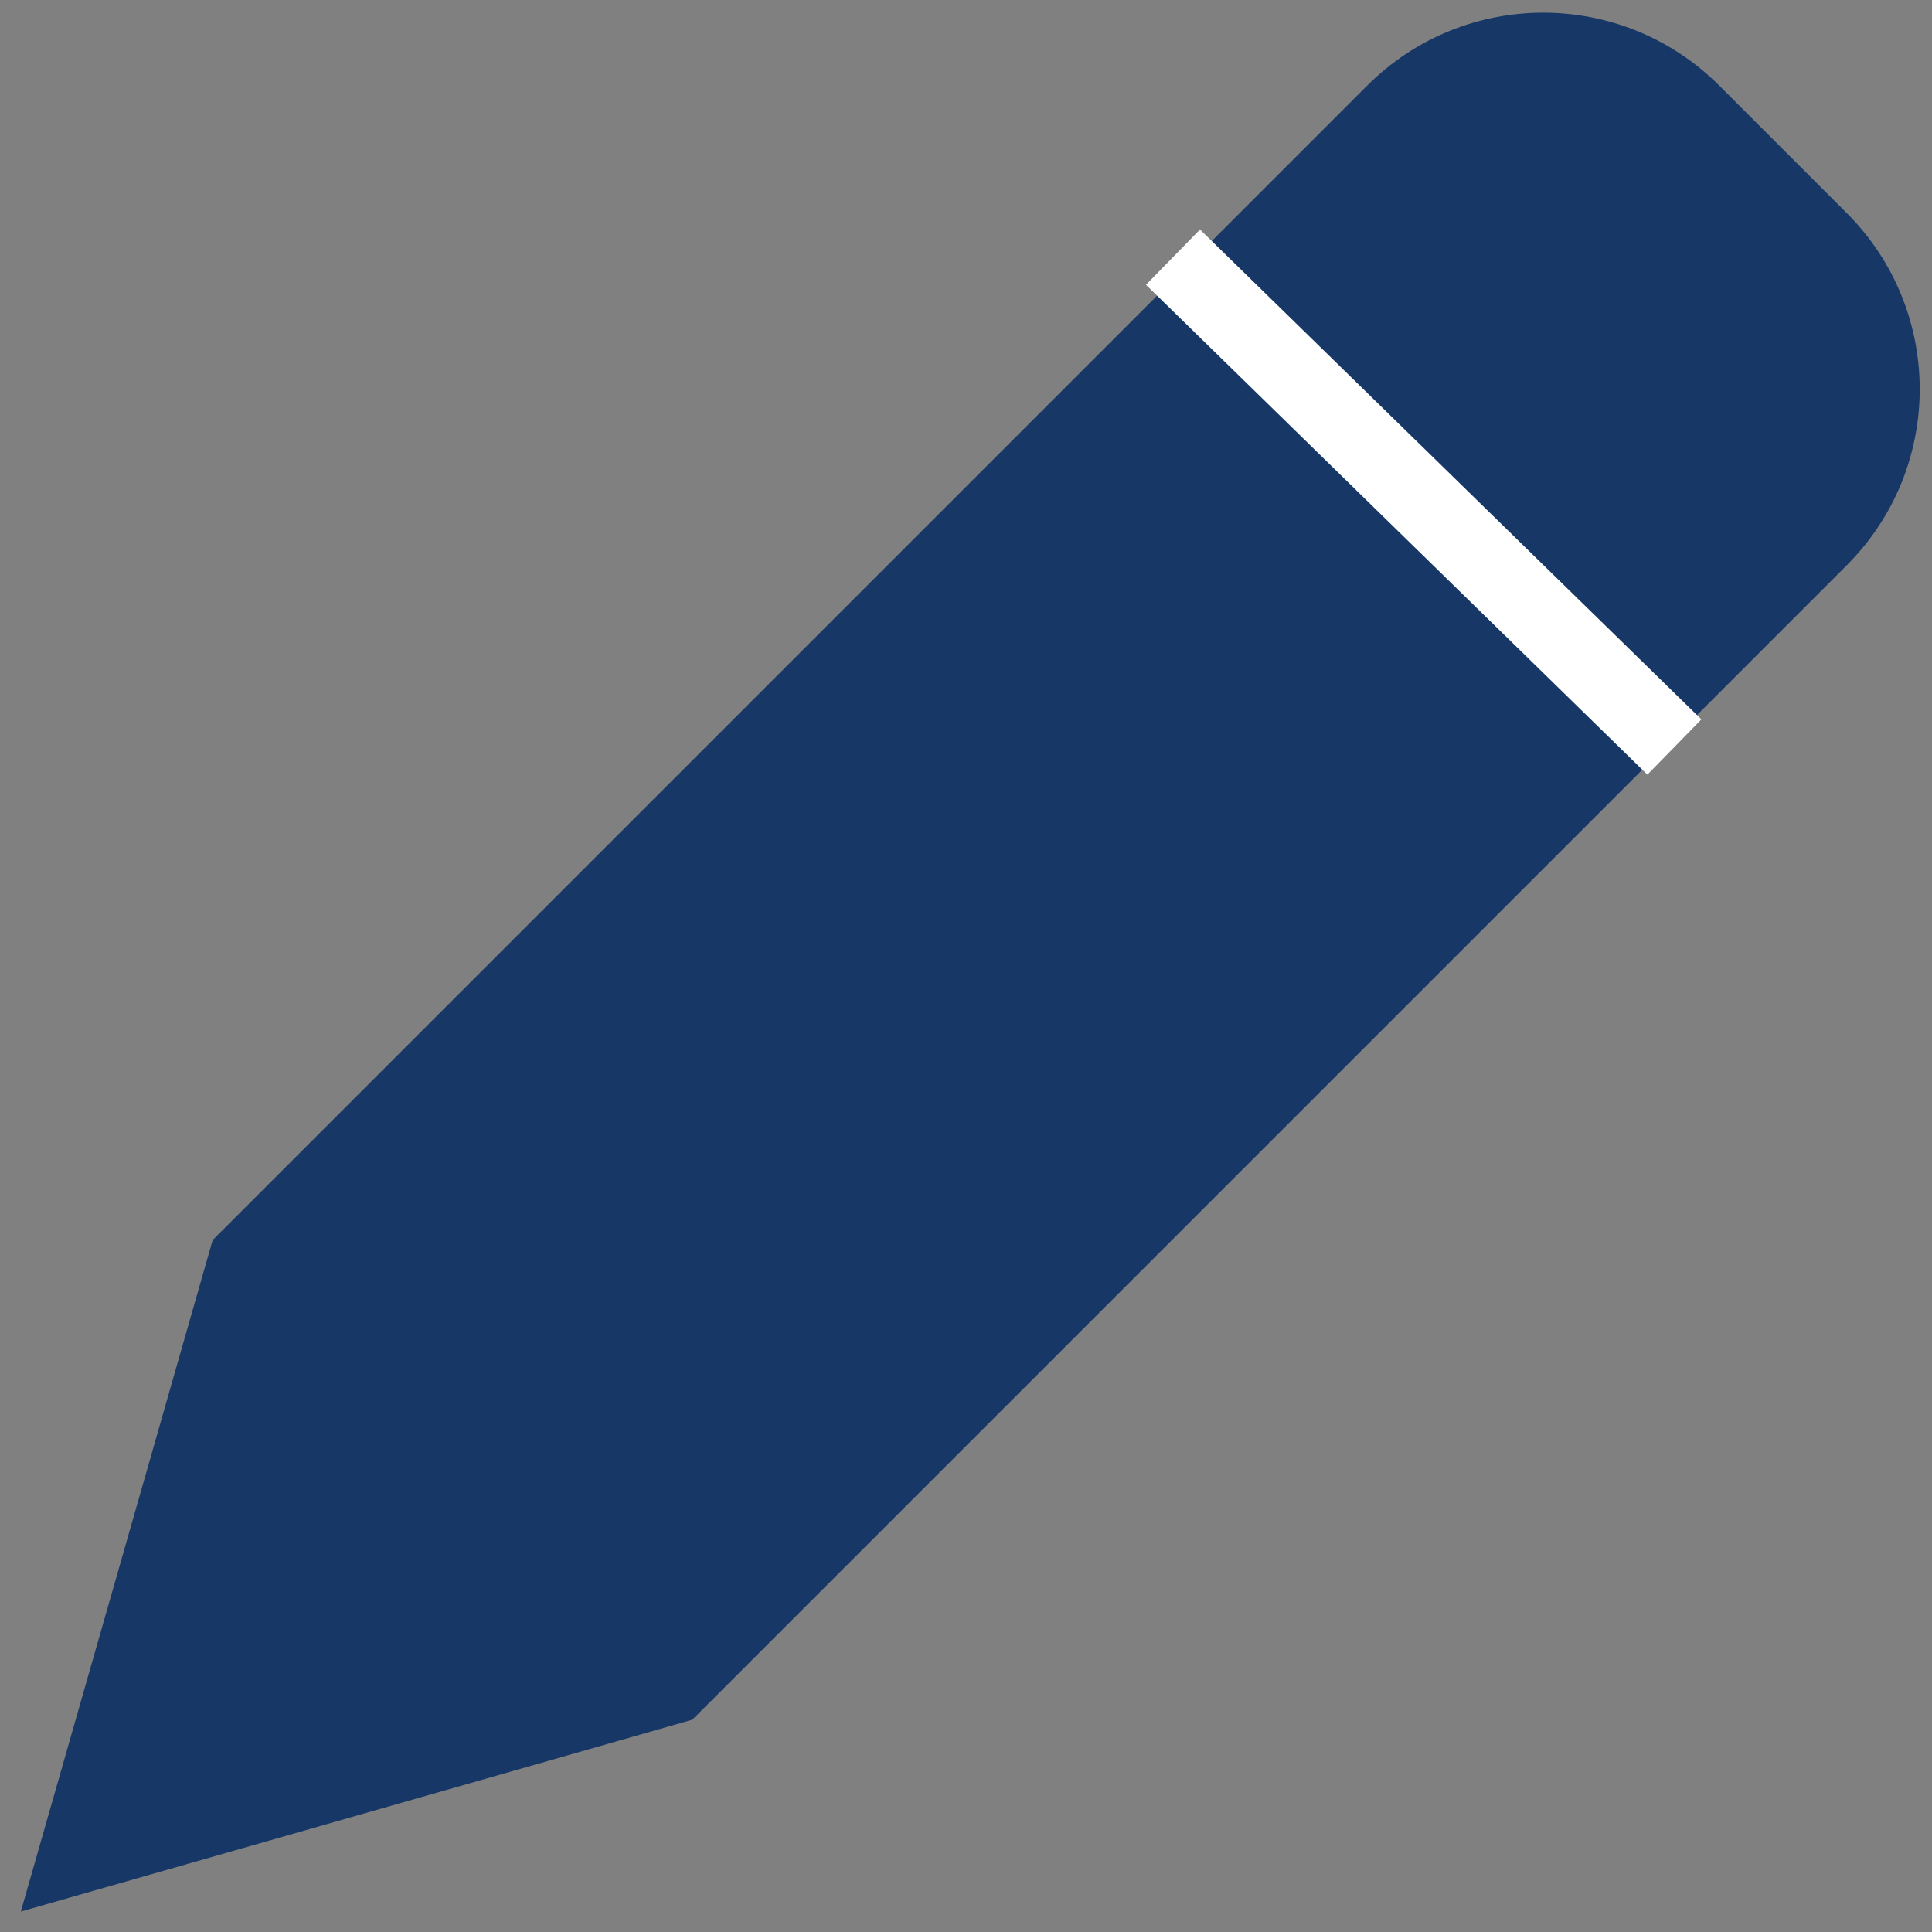 <?xml version="1.0" encoding="UTF-8"?>
<svg width="75px" height="75px" viewBox="0 0 75 75" version="1.1" xmlns="http://www.w3.org/2000/svg" xmlns:xlink="http://www.w3.org/1999/xlink">
    <rect x="0" y="0" width="75" height="75" fill="#808080" stroke="none"/>
    <!-- Generator: Sketch 51.3 (57544) - http://www.bohemiancoding.com/sketch -->
    <title>Group</title>
    <desc>Created with Sketch.</desc>
    <defs></defs>
    <g id="Page-1" stroke="none" stroke-width="1" fill="none" fill-rule="evenodd">
        <g id="Group" transform="translate(2, 1)" stroke-width="3">
            <path d="M24.088,64.425 L0.993,71.023 L7.591,47.928 L52.134,3.385 C55.324,0.195 60.494,0.195 63.683,3.385 L68.631,8.333 C71.821,11.523 71.821,16.693 68.631,19.882 L24.088,64.425 Z" id="Path" stroke="#173766" fill="#173766"></path>
            <path d="M63,28 L43.536,8.983 L63,28 Z" id="Path" stroke="#FFFFFF" fill="#FFFFFF"></path>
        </g>
    </g>
</svg>
